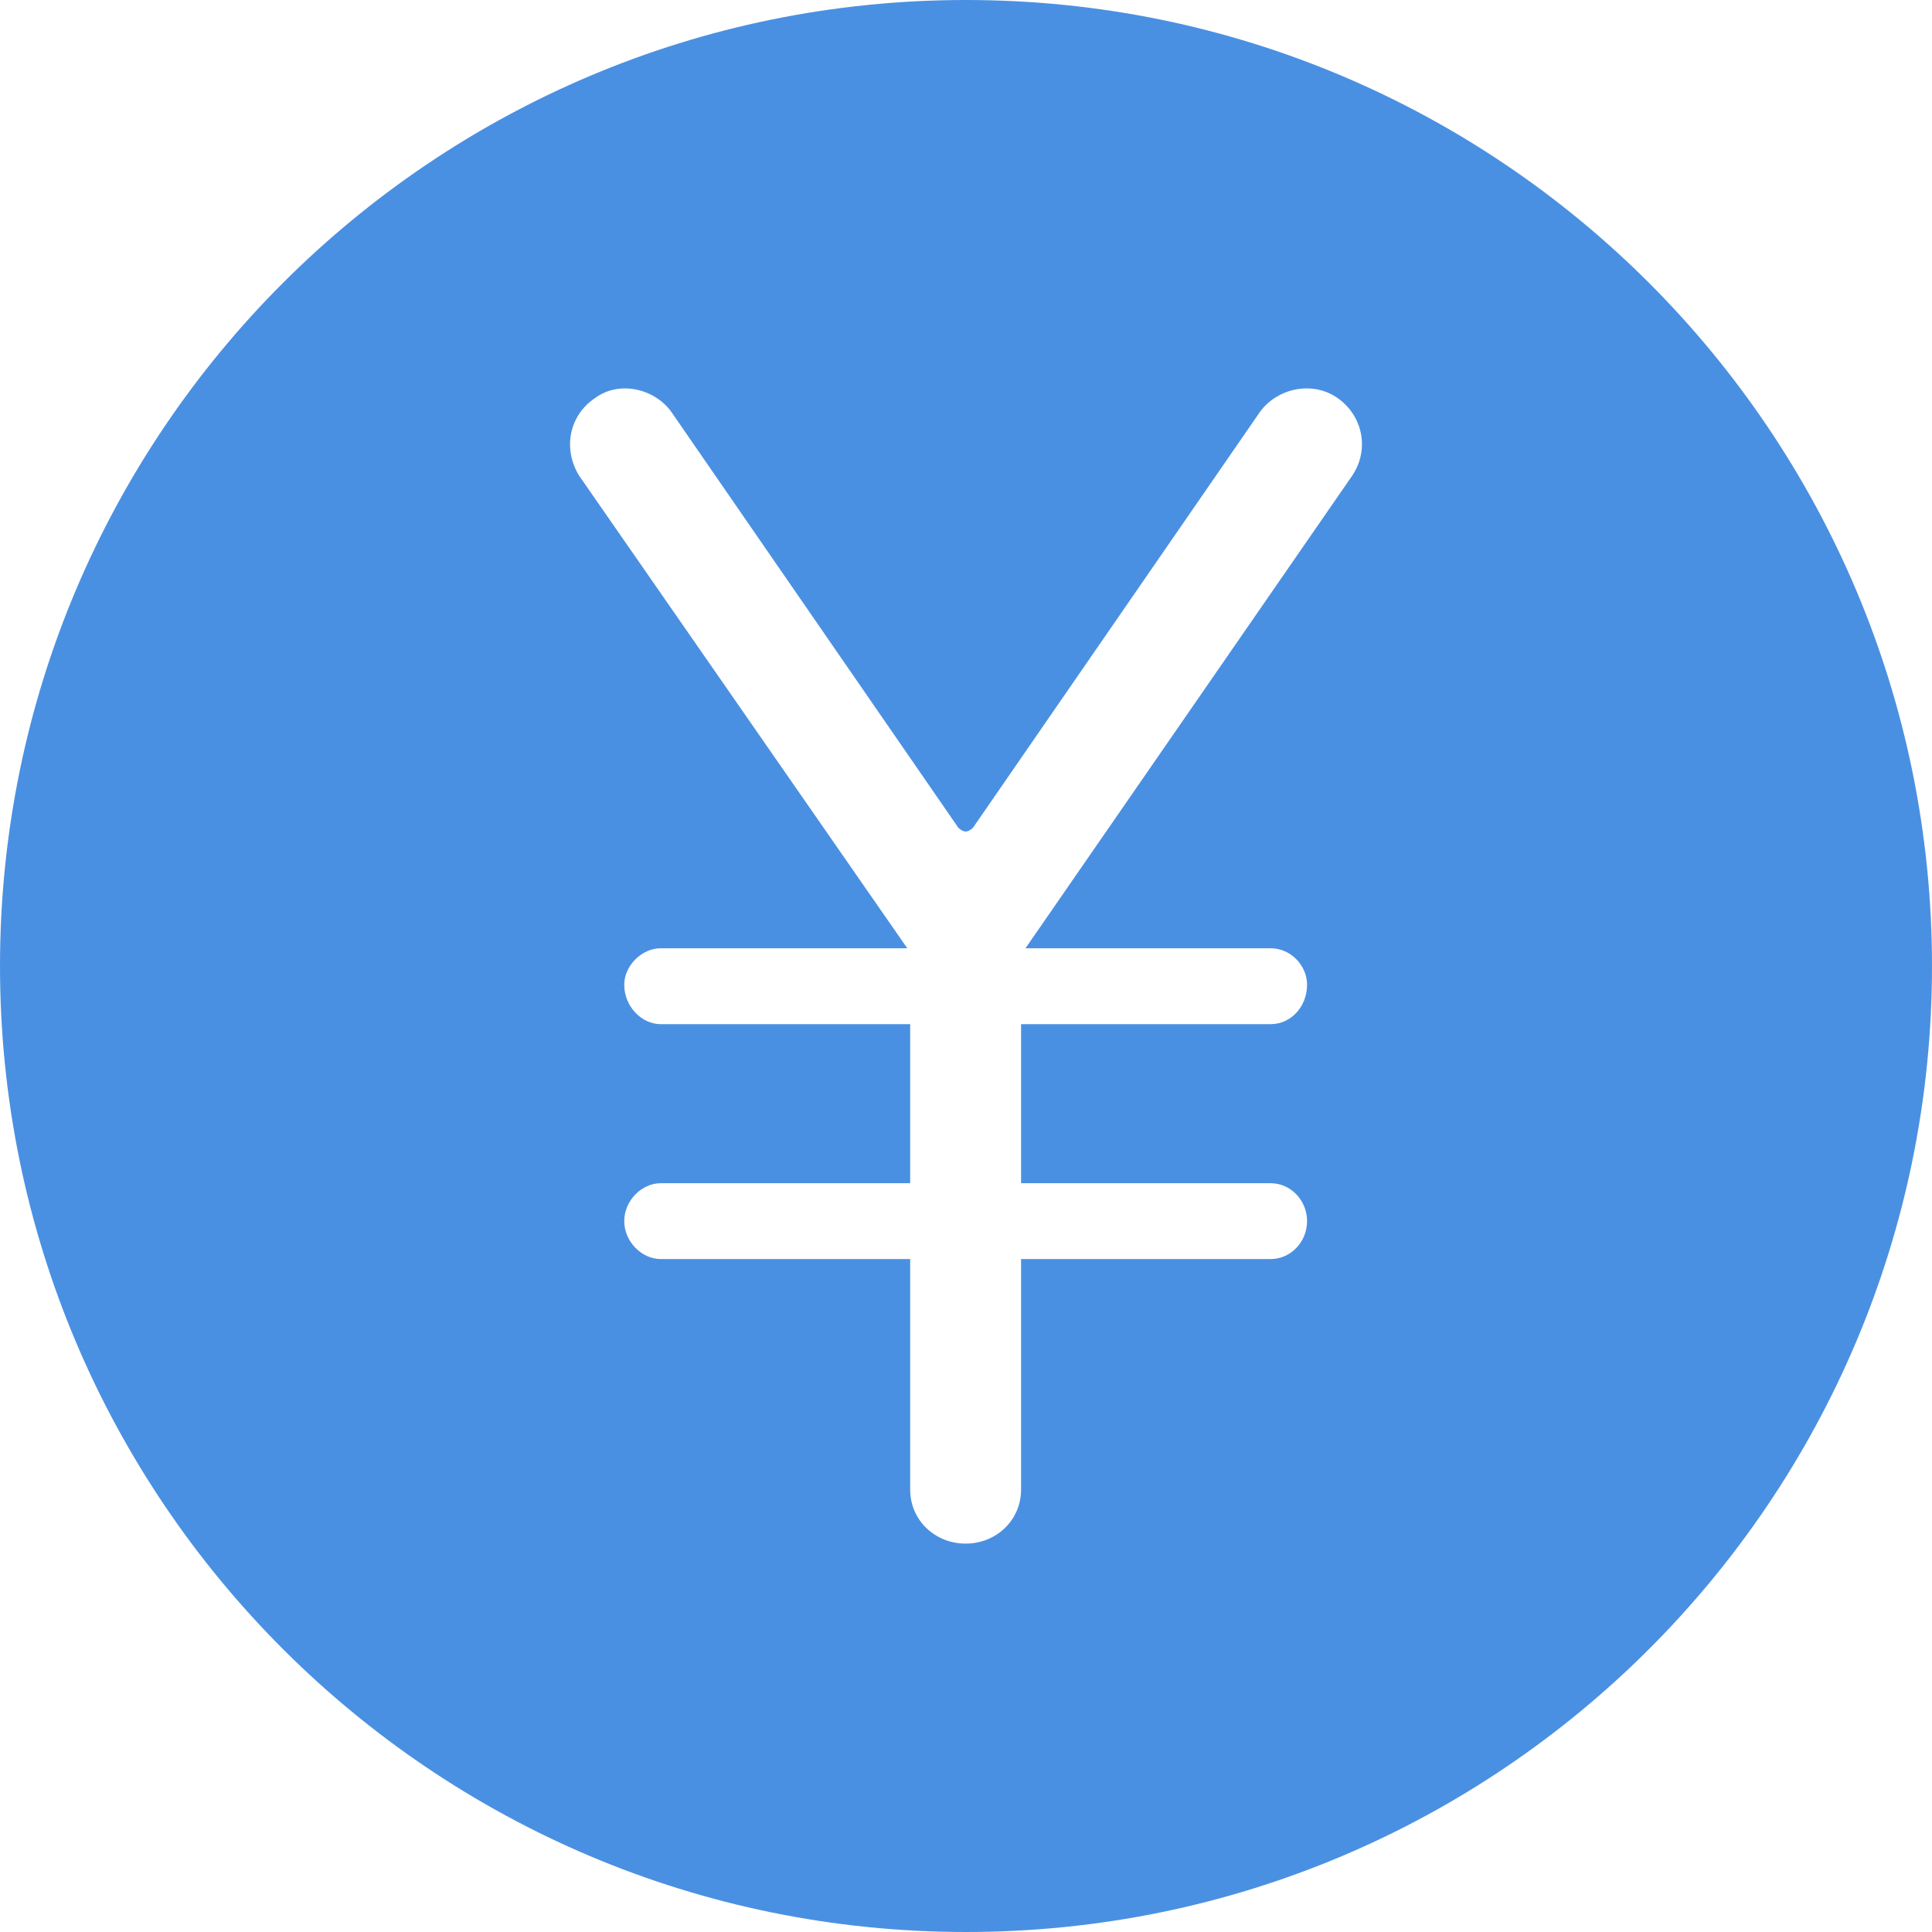 <?xml version="1.0" encoding="UTF-8"?>
<svg width="28px" height="28px" viewBox="0 0 28 28" version="1.1" xmlns="http://www.w3.org/2000/svg" xmlns:xlink="http://www.w3.org/1999/xlink">
    <!-- Generator: Sketch 51.2 (57519) - http://www.bohemiancoding.com/sketch -->
    <title>cny</title>
    <desc>Created with Sketch.</desc>
    <defs></defs>
    <g id="Page-1" stroke="none" stroke-width="1" fill="none" fill-rule="evenodd">
        <g id="Home" transform="translate(-80, -879)" fill="#4A90E2" fill-rule="nonzero">
            <g id="Group-6" transform="translate(80, 592)">
                <g id="Rectangle-6-Copy-3-+-Rectangle-6-Copy-2-+-Rectangle-6-Copy-+-Rectangle-6-+-Rectangle-6-Copy-4-+-Rectangle-4-+-Rectangle-4-Copy-2-Mask" transform="translate(0, 52)">
                    <path d="M14,235 C6.268,235 0,241.268 0,249 C0,256.732 6.268,263 14,263 C21.732,263 28,256.732 28,249 C28,241.268 21.732,235 14,235 Z M19.599,241.891 L14.862,248.743 L18.414,248.743 C18.711,248.743 18.943,248.997 18.943,249.271 C18.943,249.588 18.711,249.843 18.414,249.843 L14.798,249.843 L14.798,252.148 L18.414,252.148 C18.711,252.148 18.943,252.401 18.943,252.697 C18.943,252.994 18.711,253.247 18.414,253.247 L14.798,253.247 L14.798,256.588 C14.798,257.032 14.439,257.371 13.995,257.371 C13.551,257.371 13.191,257.033 13.191,256.588 L13.191,253.247 L9.575,253.247 C9.3,253.247 9.047,252.994 9.047,252.697 C9.047,252.401 9.3,252.148 9.575,252.148 L13.191,252.148 L13.191,249.843 L9.575,249.843 C9.3,249.843 9.047,249.588 9.047,249.271 C9.047,248.997 9.3,248.743 9.575,248.743 L13.149,248.743 L8.391,241.891 C8.158,241.51 8.243,241.023 8.623,240.77 C8.962,240.516 9.469,240.622 9.723,240.96 L13.868,246.966 C13.889,247.009 13.953,247.051 13.995,247.051 C14.037,247.051 14.101,247.009 14.122,246.966 L18.267,240.96 C18.521,240.622 19.028,240.516 19.387,240.77 C19.747,241.023 19.853,241.51 19.599,241.891 Z" id="cny"></path>
                </g>
            </g>
        </g>
    </g>
</svg>